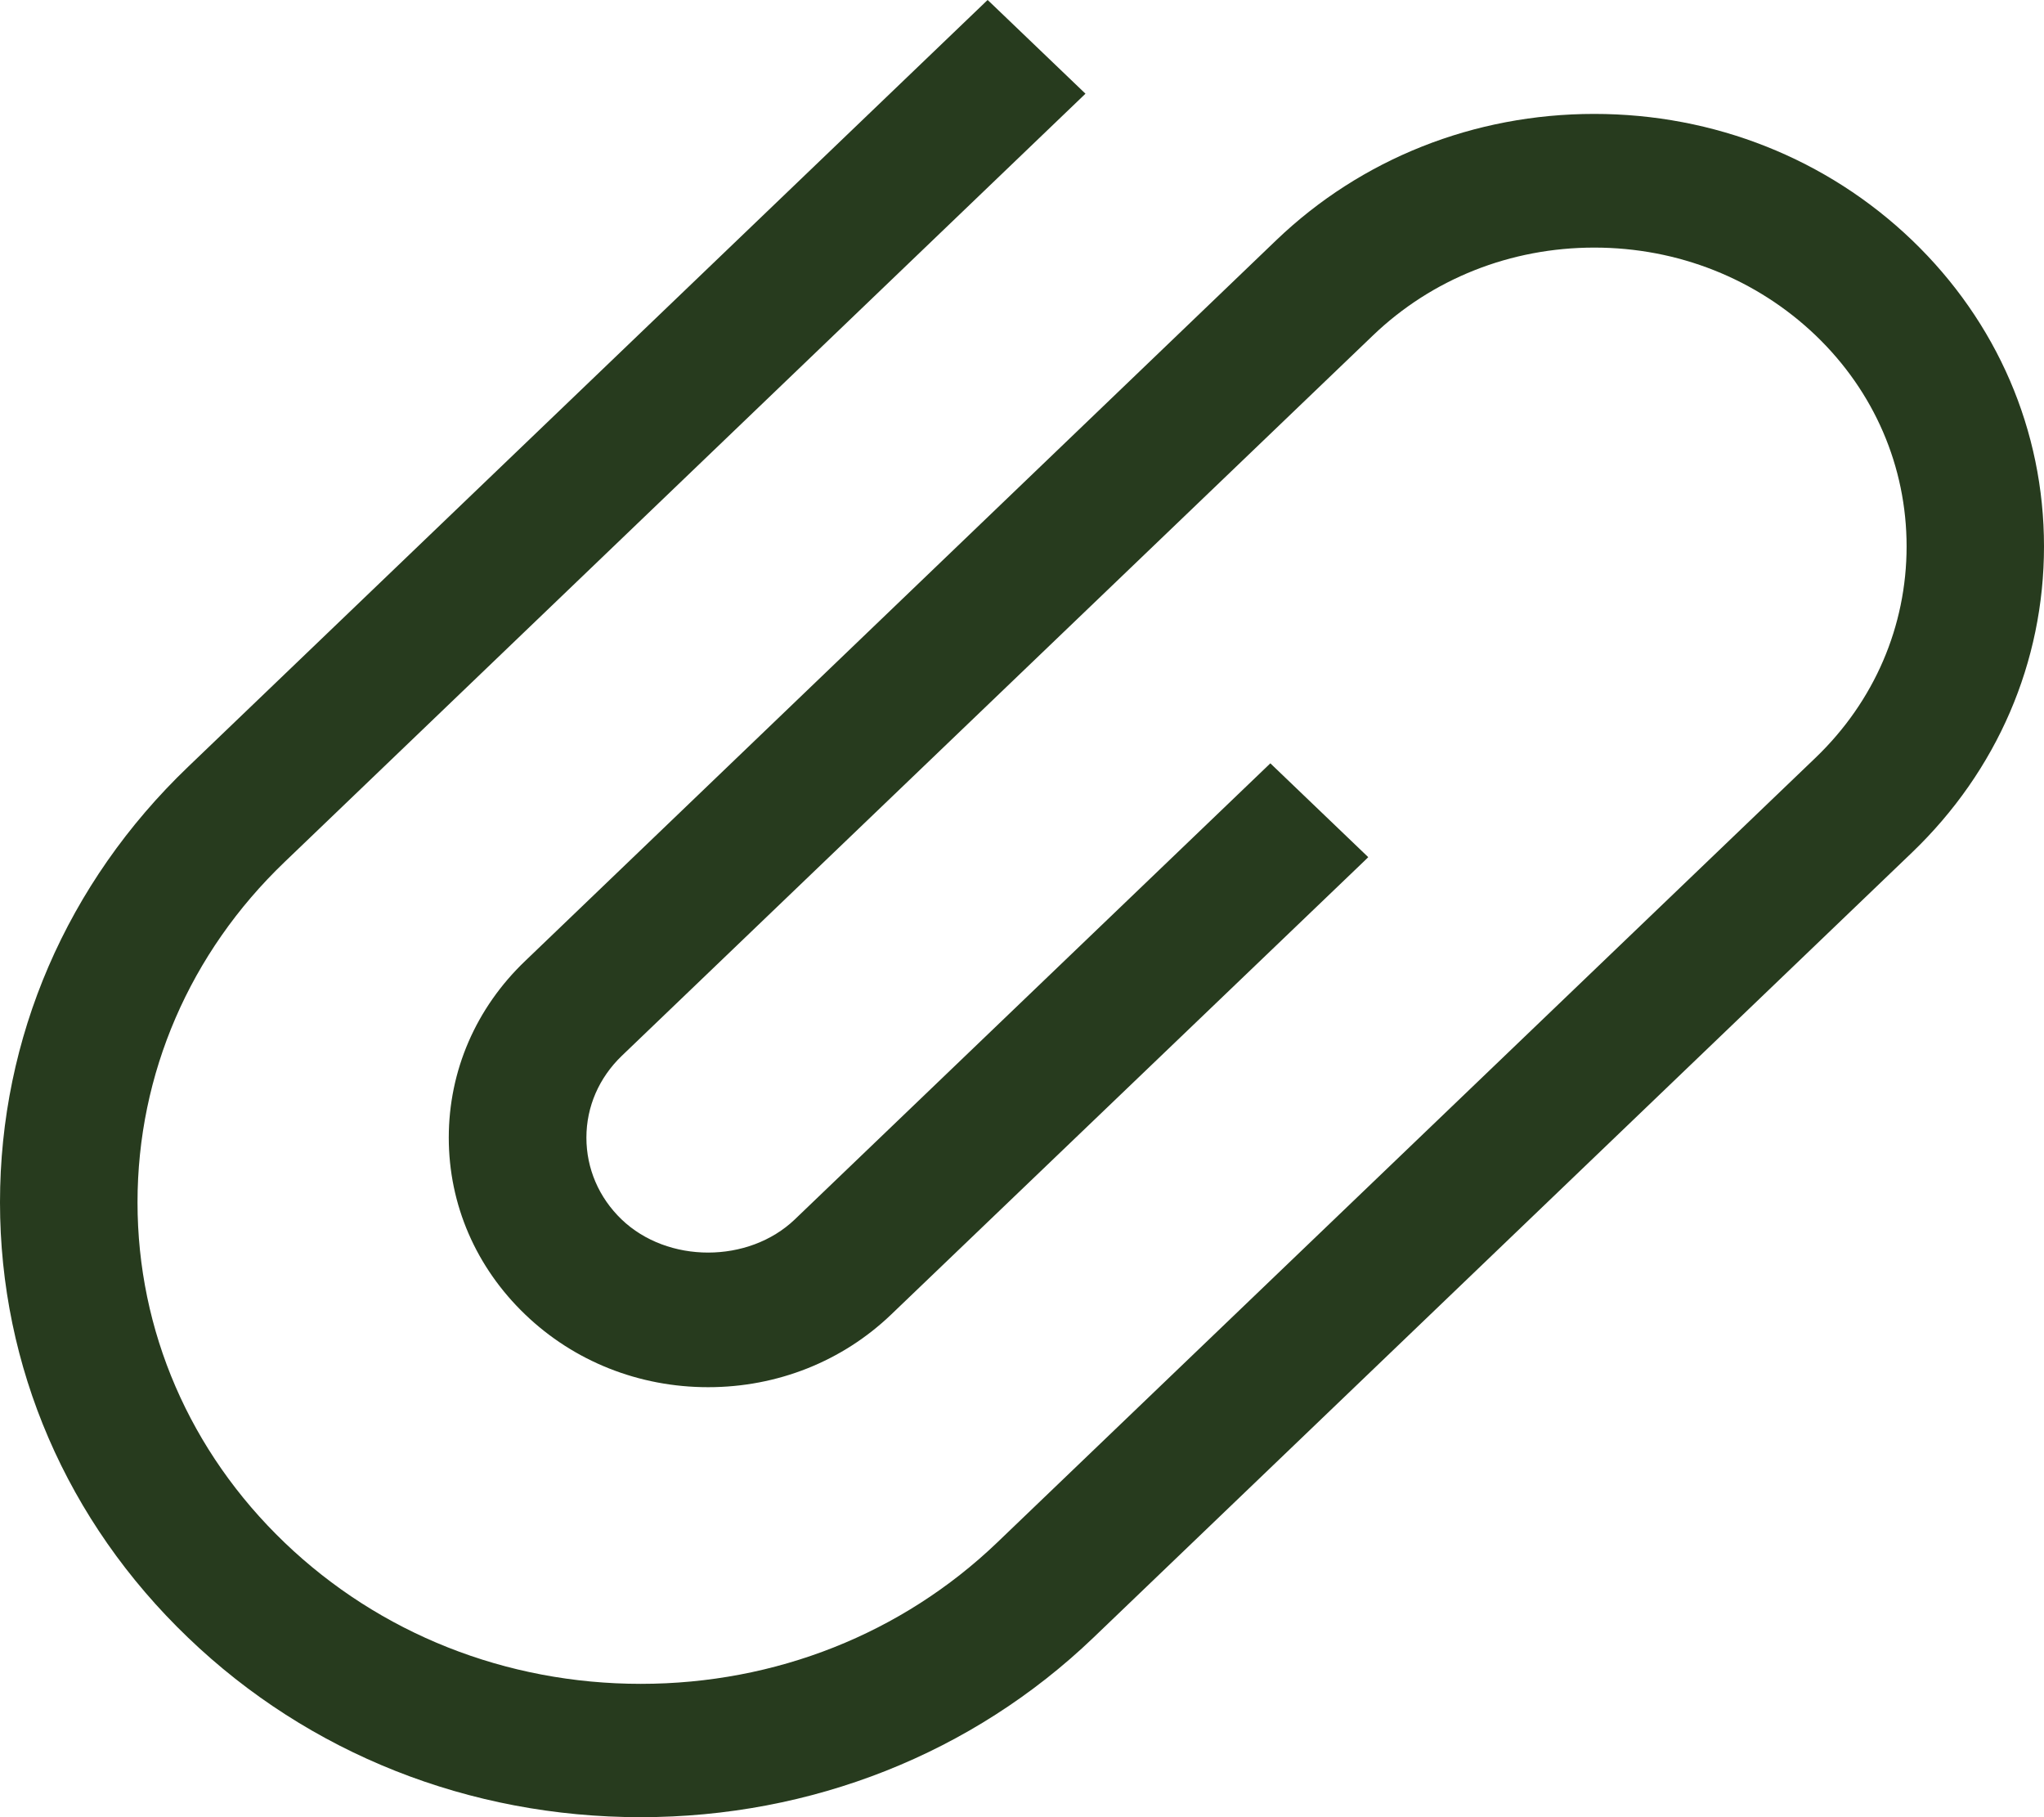<svg xmlns="http://www.w3.org/2000/svg" width="18" height="16" viewBox="0 0 18 16">
    <path fill="#273B1E" fill-rule="evenodd" d="M16.838 2.115c-.748-.717-1.742-1.112-2.799-1.112s-2.052.395-2.8 1.112L4.626 8.46c-.435.415-.674.968-.674 1.557 0 .59.24 1.142.673 1.557.429.412 1.001.64 1.611.64.61 0 1.182-.228 1.612-.64l4.176-4.002.025-.025-.862-.826-4.188 4.016c-.407.389-1.12.389-1.525 0-.2-.192-.31-.448-.31-.72 0-.273.111-.527.311-.72l6.615-6.343c.521-.5 1.214-.774 1.95-.774s1.428.275 1.95.774c.516.495.8 1.155.8 1.857 0 .703-.284 1.363-.8 1.859l-7.21 6.913c-.837.801-1.95 1.243-3.137 1.243-1.186 0-2.3-.442-3.136-1.243-.835-.8-1.296-1.865-1.296-2.996S1.671 8.39 2.506 7.59L9.533.85l.026-.025-.837-.802L8.697 0 1.656 6.752C.588 7.775 0 9.137 0 10.586c0 1.448.588 2.81 1.656 3.833C2.719 15.44 4.134 16 5.641 16c1.507 0 2.923-.561 3.987-1.58l7.21-6.914C17.588 6.786 18 5.83 18 4.811c0-1.02-.413-1.977-1.162-2.696"/>
</svg>
